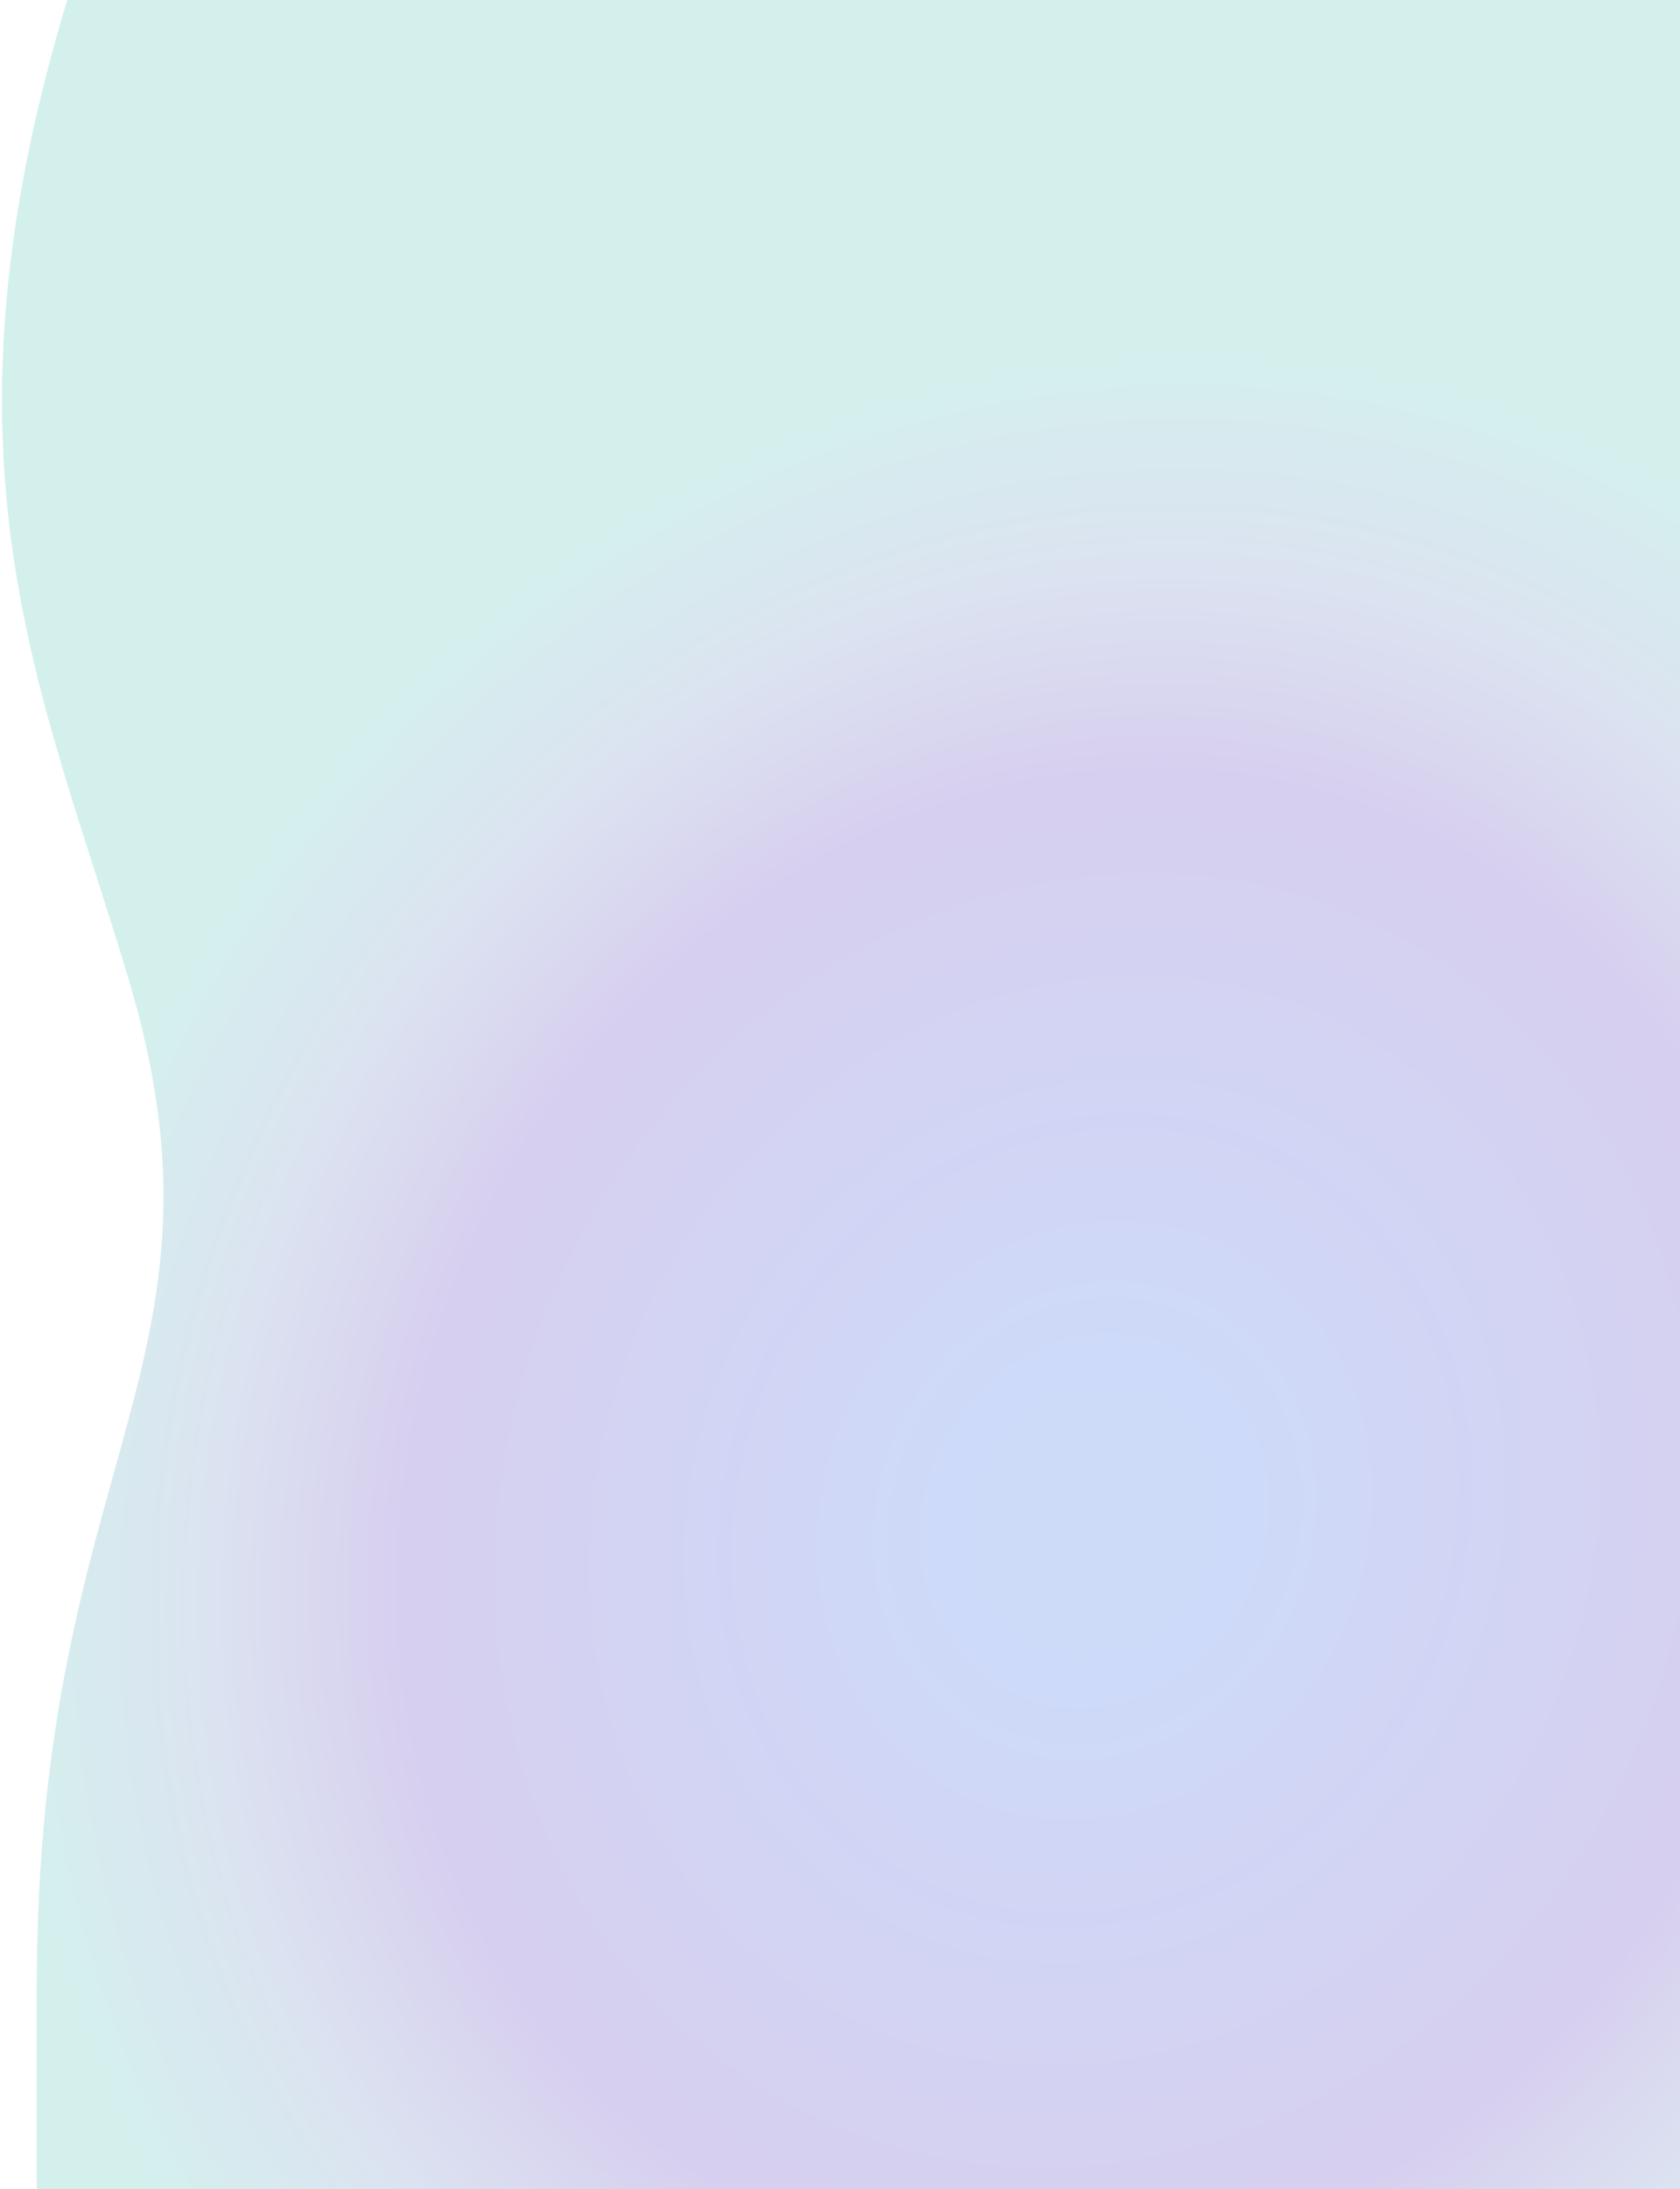<svg width="754" height="982" viewBox="0 0 754 982" fill="none" xmlns="http://www.w3.org/2000/svg">
<path opacity="0.2" d="M30.157 0H754V982H16.5C16.5 982 16.5 953.288 16.5 891.5C16.5 653.724 109.676 612.28 57.5 438.5C19.072 310.509 -32.453 207.5 30.157 0Z" fill="url(#paint0_angular_1_314)"/>
<defs>
<radialGradient id="paint0_angular_1_314" cx="0" cy="0" r="1" gradientUnits="userSpaceOnUse" gradientTransform="translate(490.001 683) rotate(-67.374) scale(539.726 475.885)">
<stop offset="0.112" stop-color="#0549E3"/>
<stop offset="0.632" stop-color="#370DAE"/>
<stop offset="0.81" stop-color="#4D71B8"/>
<stop offset="1" stop-color="#28B4A7"/>
</radialGradient>
</defs>
</svg>
